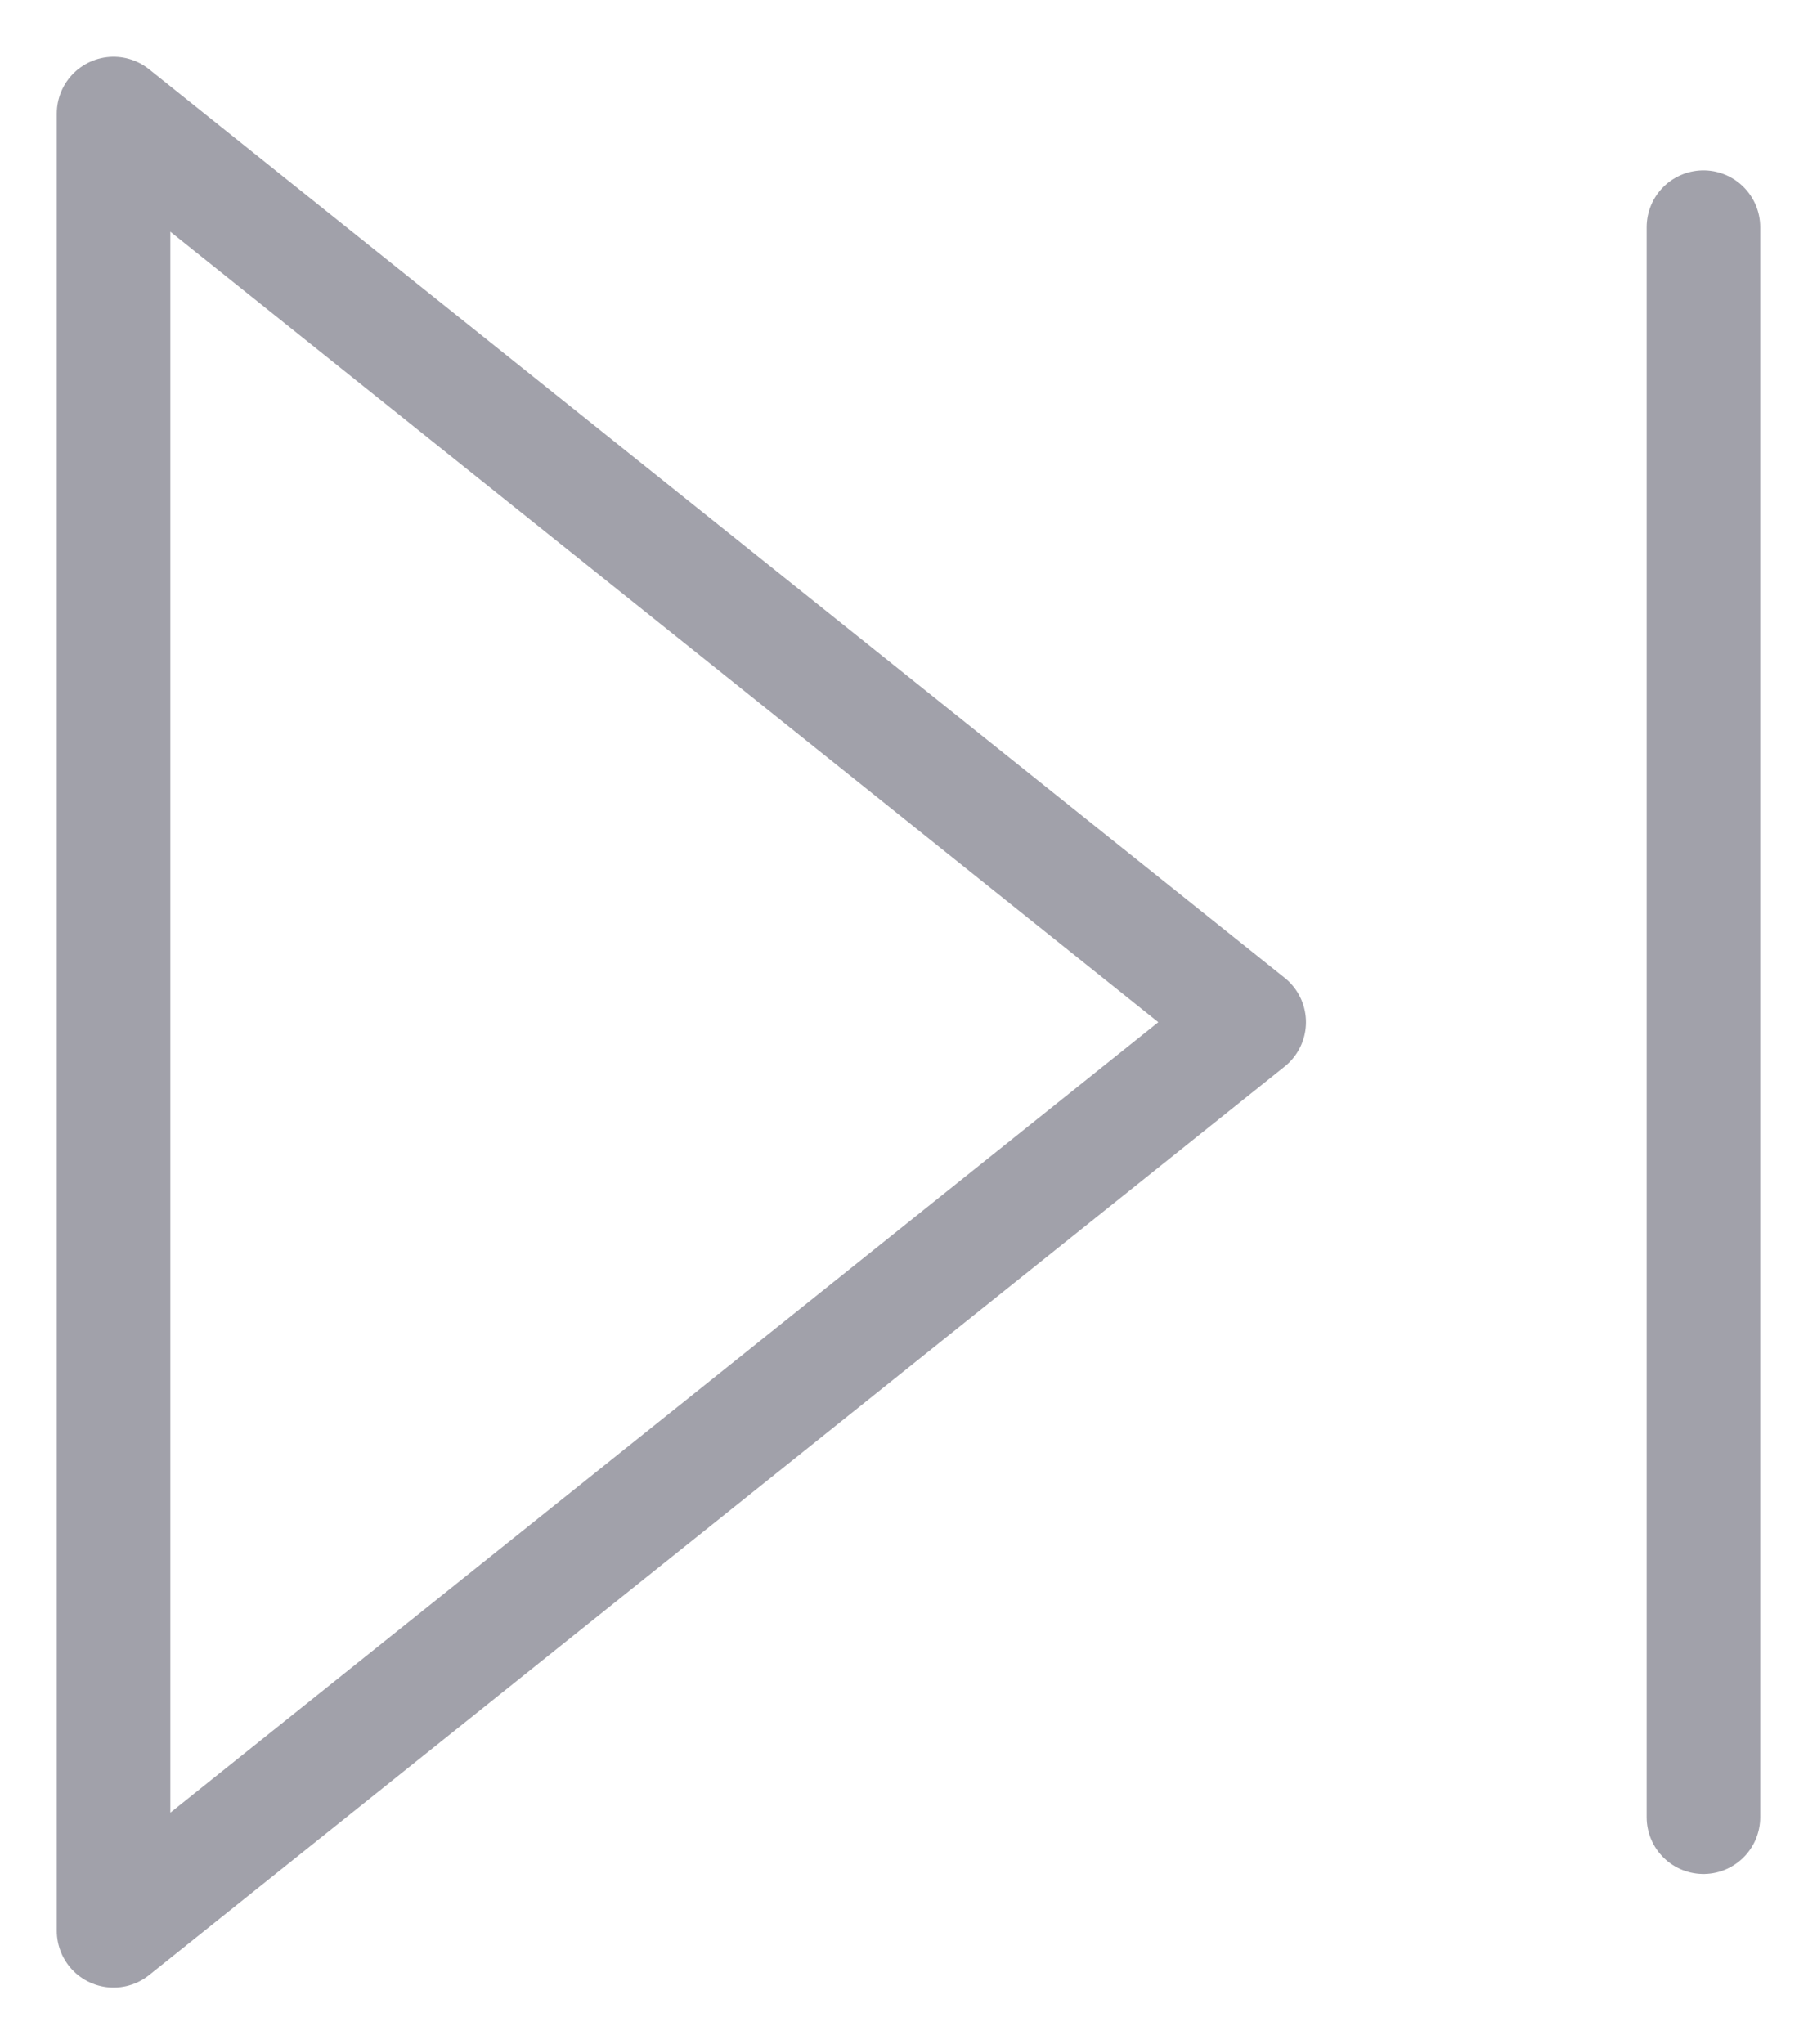 <svg width="16" height="18" viewBox="0 0 16 18" fill="none" xmlns="http://www.w3.org/2000/svg">
<path d="M15 2V16M1 1L11 9L1 17V1Z" stroke="#A1A1AA" strokeWidth="1.5" stroke-linecap="round" stroke-linejoin="round"/>
</svg>
